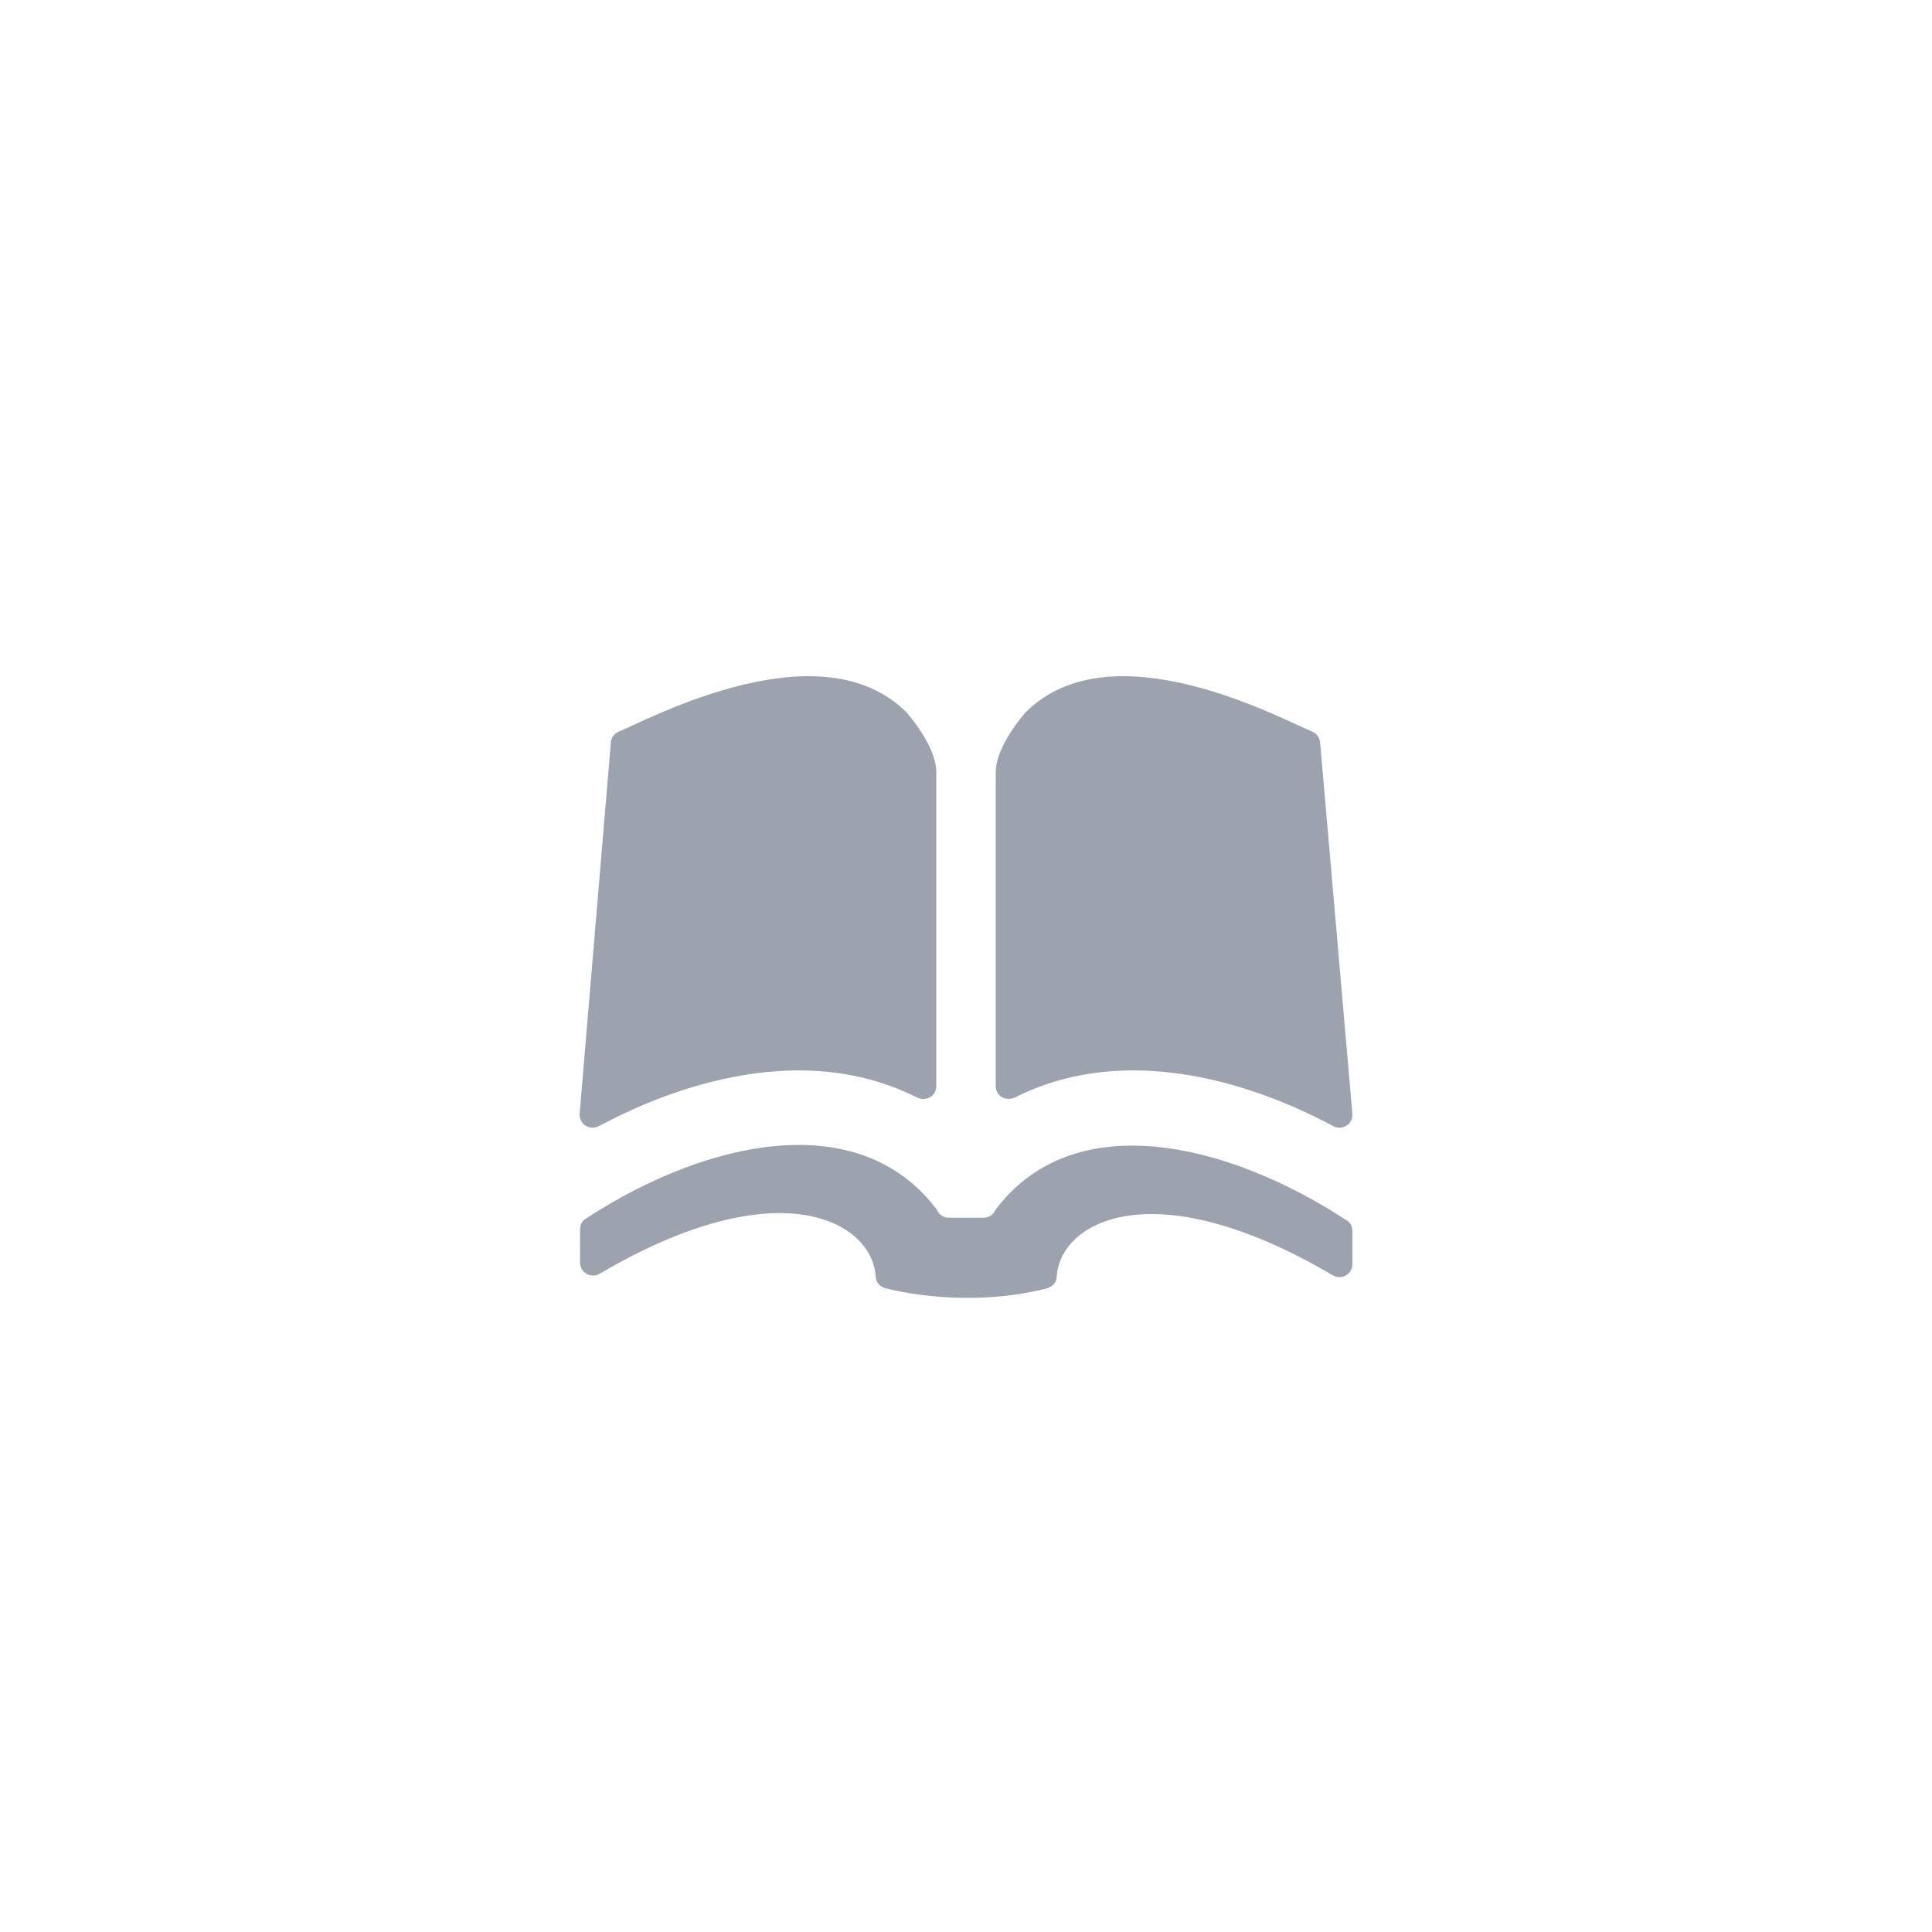 <svg width="40" height="40" viewBox="0 0 40 40" fill="none" xmlns="http://www.w3.org/2000/svg">
<path d="M12.102 23.291C11.985 23.202 12.001 23.056 12.001 23.056L12.648 15.366C12.648 15.366 12.658 15.281 12.696 15.238C12.72 15.211 12.749 15.172 12.807 15.149C13.455 14.883 16.989 12.969 18.77 14.751C19.065 15.093 19.385 15.598 19.385 15.982V22.49C19.385 22.49 19.392 22.628 19.268 22.711C19.223 22.737 19.172 22.751 19.12 22.752C19.068 22.752 19.016 22.74 18.97 22.715C16.231 21.344 13.172 22.904 12.401 23.314C12.354 23.34 12.301 23.352 12.248 23.347C12.194 23.343 12.143 23.323 12.102 23.29M27.6 23.313C26.828 22.903 23.77 21.344 21.03 22.714C20.985 22.738 20.933 22.751 20.881 22.75C20.829 22.75 20.778 22.736 20.733 22.71C20.608 22.628 20.616 22.49 20.616 22.49V15.982C20.616 15.598 20.936 15.093 21.231 14.751C23.011 12.969 26.523 14.883 27.172 15.149C27.228 15.172 27.258 15.211 27.282 15.238C27.319 15.281 27.331 15.366 27.331 15.366L27.999 23.056C27.999 23.056 28.016 23.202 27.9 23.29C27.858 23.323 27.807 23.343 27.754 23.348C27.7 23.352 27.647 23.34 27.6 23.314M21.68 26.672C21.737 26.655 21.788 26.622 21.826 26.577C21.856 26.538 21.874 26.492 21.877 26.443C21.939 25.288 23.876 24.213 27.598 26.406C27.692 26.46 27.802 26.455 27.895 26.387C28.001 26.31 28 26.178 28 26.178V25.498C28 25.498 28 25.403 27.967 25.351C27.939 25.306 27.899 25.27 27.852 25.247C25.36 23.628 22.208 22.911 20.61 25.05C20.591 25.095 20.56 25.133 20.52 25.16C20.45 25.216 20.365 25.212 20.365 25.212H19.645C19.645 25.212 19.558 25.216 19.49 25.162C19.449 25.134 19.418 25.096 19.4 25.051C17.8 22.911 14.649 23.594 12.157 25.212C12.11 25.236 12.07 25.273 12.043 25.318C12.009 25.37 12.009 25.463 12.009 25.463V26.145C12.009 26.145 12.008 26.277 12.114 26.354C12.156 26.386 12.207 26.405 12.261 26.409C12.314 26.412 12.367 26.399 12.413 26.373C16.134 24.18 18.072 25.29 18.132 26.443C18.136 26.492 18.154 26.538 18.185 26.577C18.223 26.622 18.273 26.655 18.33 26.672C19.218 26.893 20.506 26.979 21.68 26.672Z" fill="#9CA3AF"/>
</svg>
